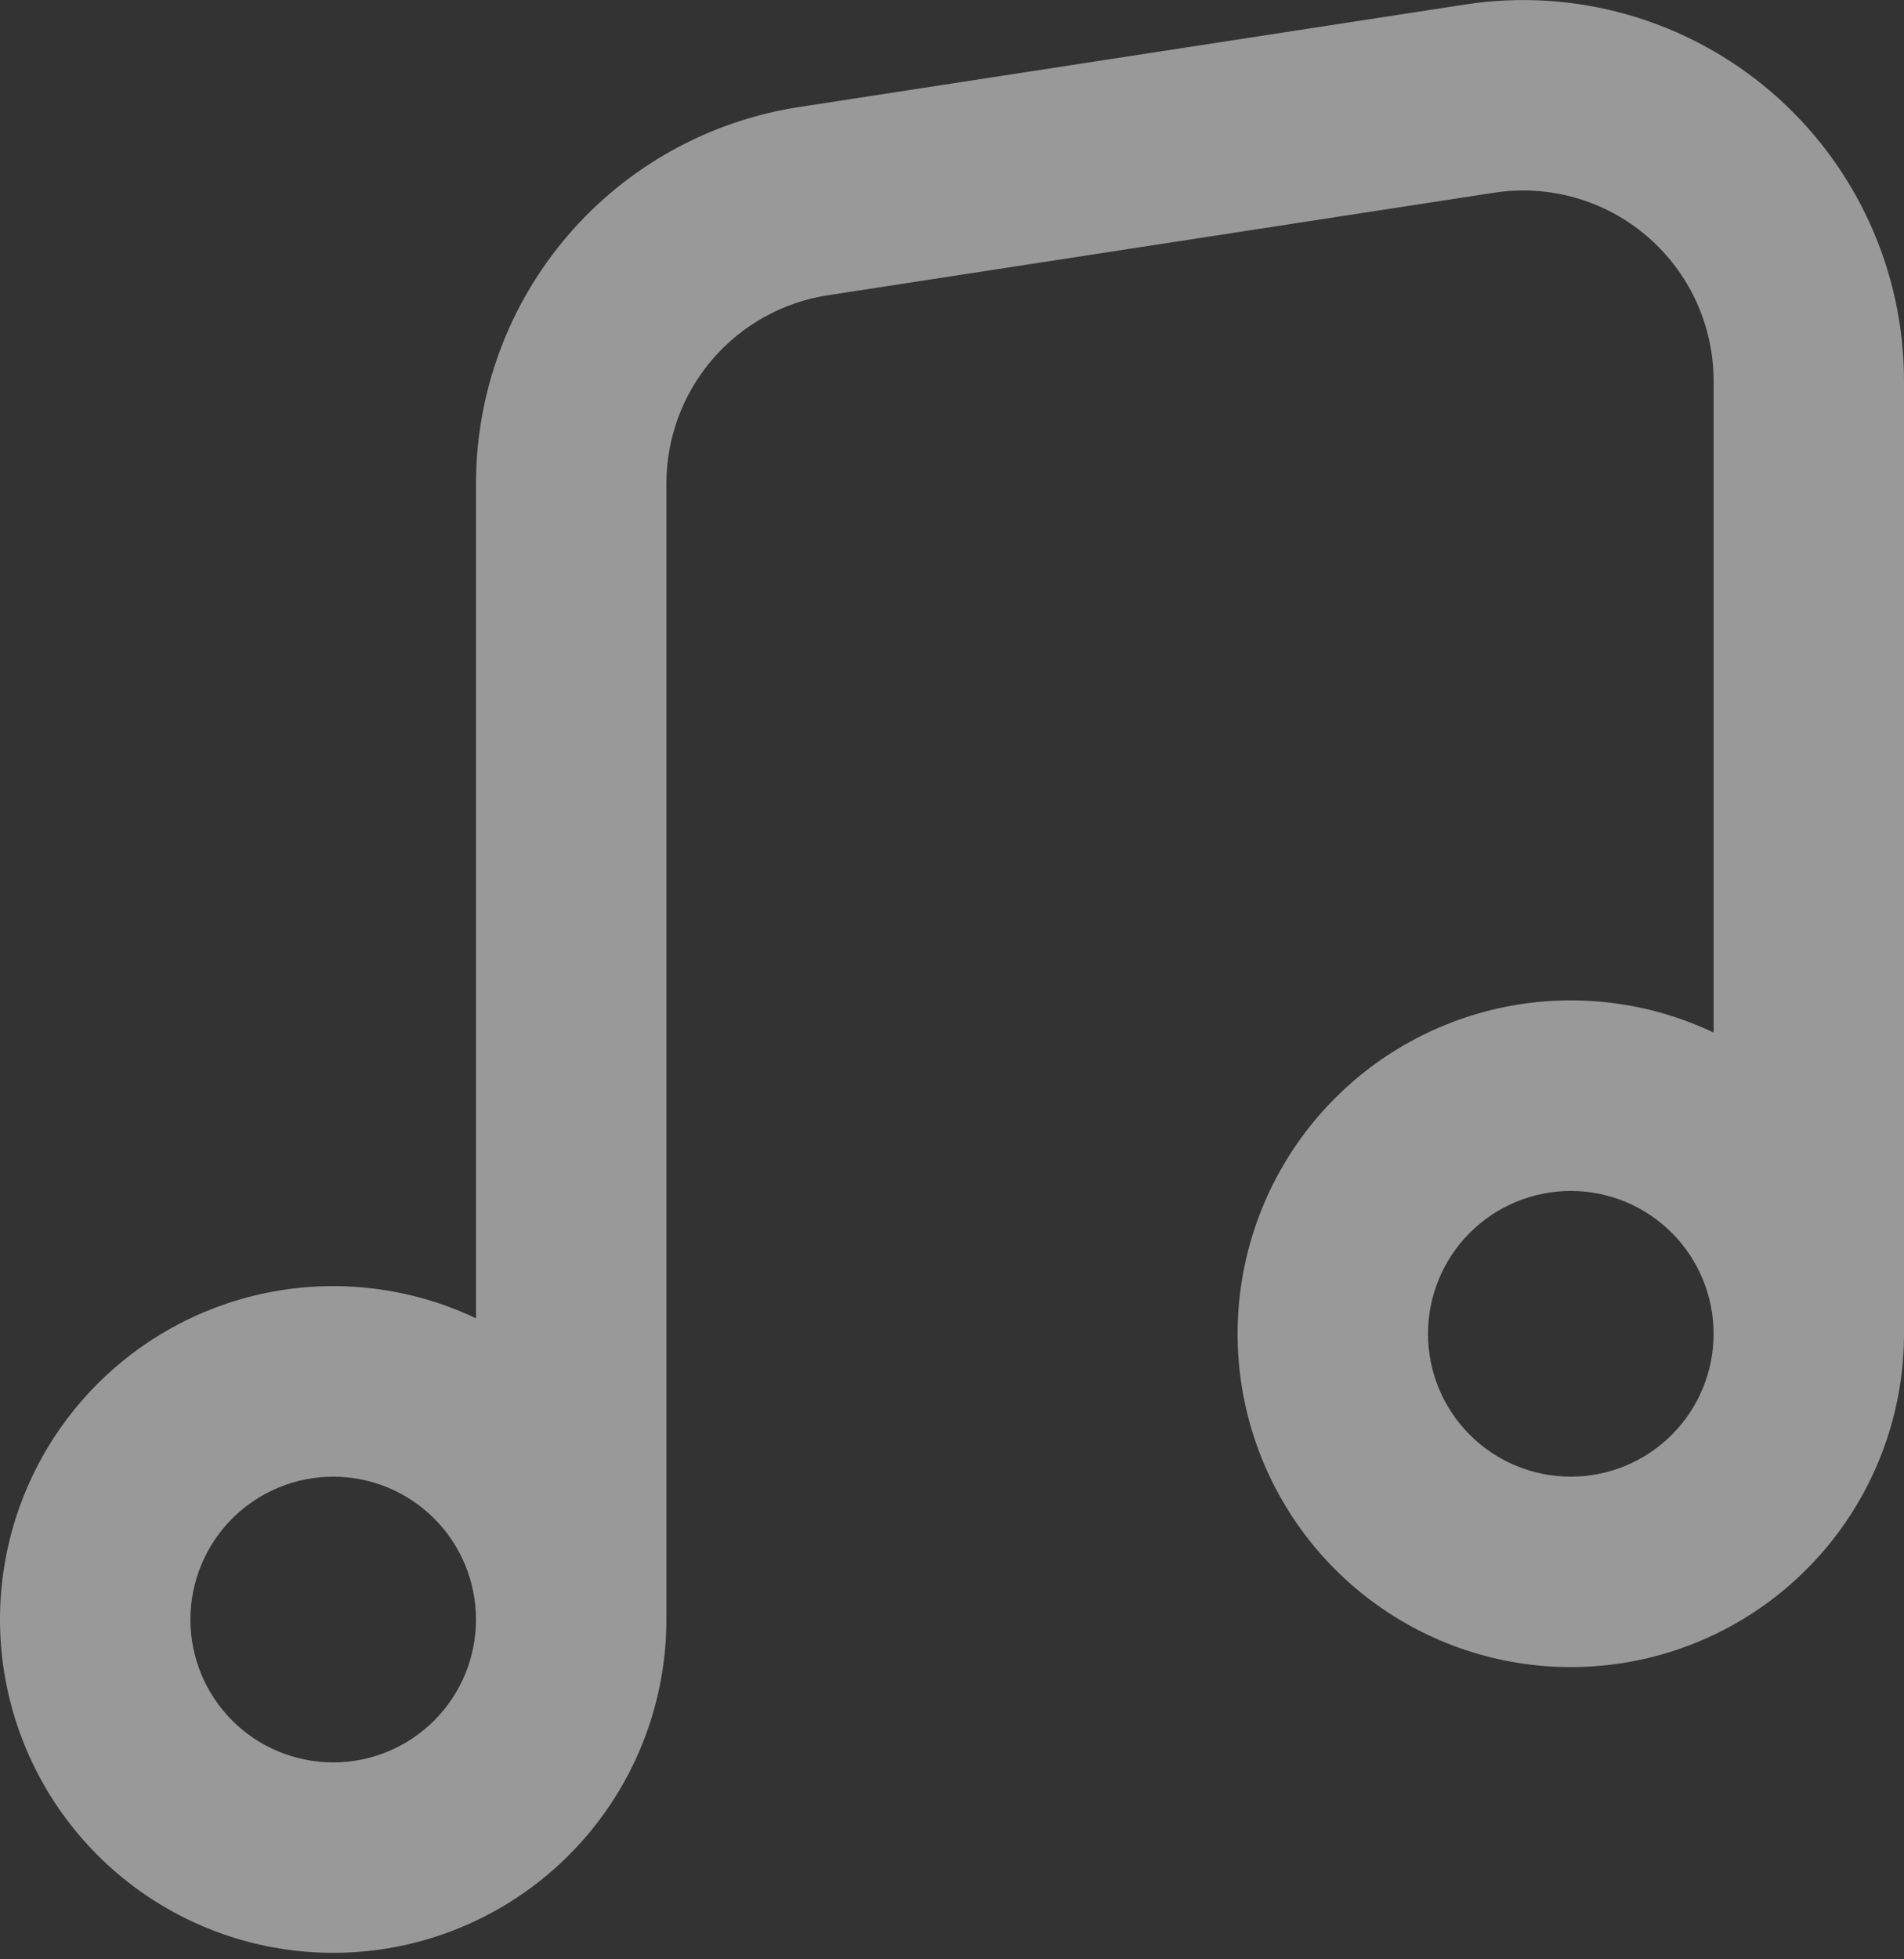 <svg width="140" height="144" viewBox="0 0 140 144" fill="none" xmlns="http://www.w3.org/2000/svg">
<rect x="0" y="0" width="140" height="144" fill="#333333" stroke="none"/>
<path opacity="0.5" fill-rule="evenodd" clip-rule="evenodd" d="M140 28C139.999 23.963 139.126 19.974 137.44 16.307C135.754 12.639 133.295 9.38 130.231 6.752C127.167 4.124 123.571 2.189 119.69 1.08C115.809 -0.028 111.734 -0.285 107.744 0.329L58.744 7.868C52.133 8.885 46.104 12.235 41.748 17.311C37.393 22.388 34.999 28.857 35 35.546V96.887C30.204 94.612 24.798 93.956 19.597 95.018C14.396 96.081 9.681 98.803 6.161 102.777C2.641 106.751 0.507 111.76 0.079 117.051C-0.348 122.343 0.955 127.63 3.792 132.116C6.629 136.603 10.847 140.047 15.81 141.93C20.774 143.813 26.214 144.033 31.314 142.556C36.413 141.08 40.894 137.987 44.084 133.744C47.274 129.501 48.999 124.336 49 119.028V35.546C48.998 32.2 50.194 28.964 52.372 26.424C54.55 23.884 57.565 22.208 60.872 21.7L109.872 14.161C111.868 13.854 113.906 13.982 115.848 14.537C117.789 15.092 119.587 16.06 121.119 17.376C122.651 18.691 123.881 20.322 124.723 22.157C125.566 23.992 126.001 25.988 126 28.007V75.887C121.204 73.612 115.798 72.956 110.597 74.018C105.396 75.081 100.681 77.803 97.161 81.777C93.641 85.751 91.507 90.76 91.079 96.051C90.652 101.343 91.955 106.63 94.792 111.116C97.629 115.603 101.847 119.047 106.81 120.93C111.774 122.813 117.214 123.033 122.314 121.556C127.413 120.08 131.894 116.987 135.084 112.744C138.274 108.501 139.999 103.336 140 98.028V28.007V28ZM126 98.028C126 95.243 124.894 92.572 122.925 90.603C120.956 88.634 118.285 87.528 115.5 87.528C112.715 87.528 110.045 88.634 108.075 90.603C106.106 92.572 105 95.243 105 98.028C105 100.813 106.106 103.483 108.075 105.452C110.045 107.422 112.715 108.528 115.5 108.528C118.285 108.528 120.956 107.422 122.925 105.452C124.894 103.483 126 100.813 126 98.028ZM35 119.028C35 117.649 34.728 116.284 34.201 115.01C33.673 113.736 32.9 112.578 31.925 111.603C30.95 110.628 29.792 109.855 28.518 109.327C27.244 108.799 25.879 108.528 24.5 108.528C23.121 108.528 21.756 108.799 20.482 109.327C19.208 109.855 18.05 110.628 17.075 111.603C16.1 112.578 15.327 113.736 14.799 115.01C14.272 116.284 14 117.649 14 119.028C14 121.813 15.106 124.483 17.075 126.452C19.044 128.422 21.715 129.528 24.5 129.528C27.285 129.528 29.956 128.422 31.925 126.452C33.894 124.483 35 121.813 35 119.028Z" fill="white"/>
</svg>
